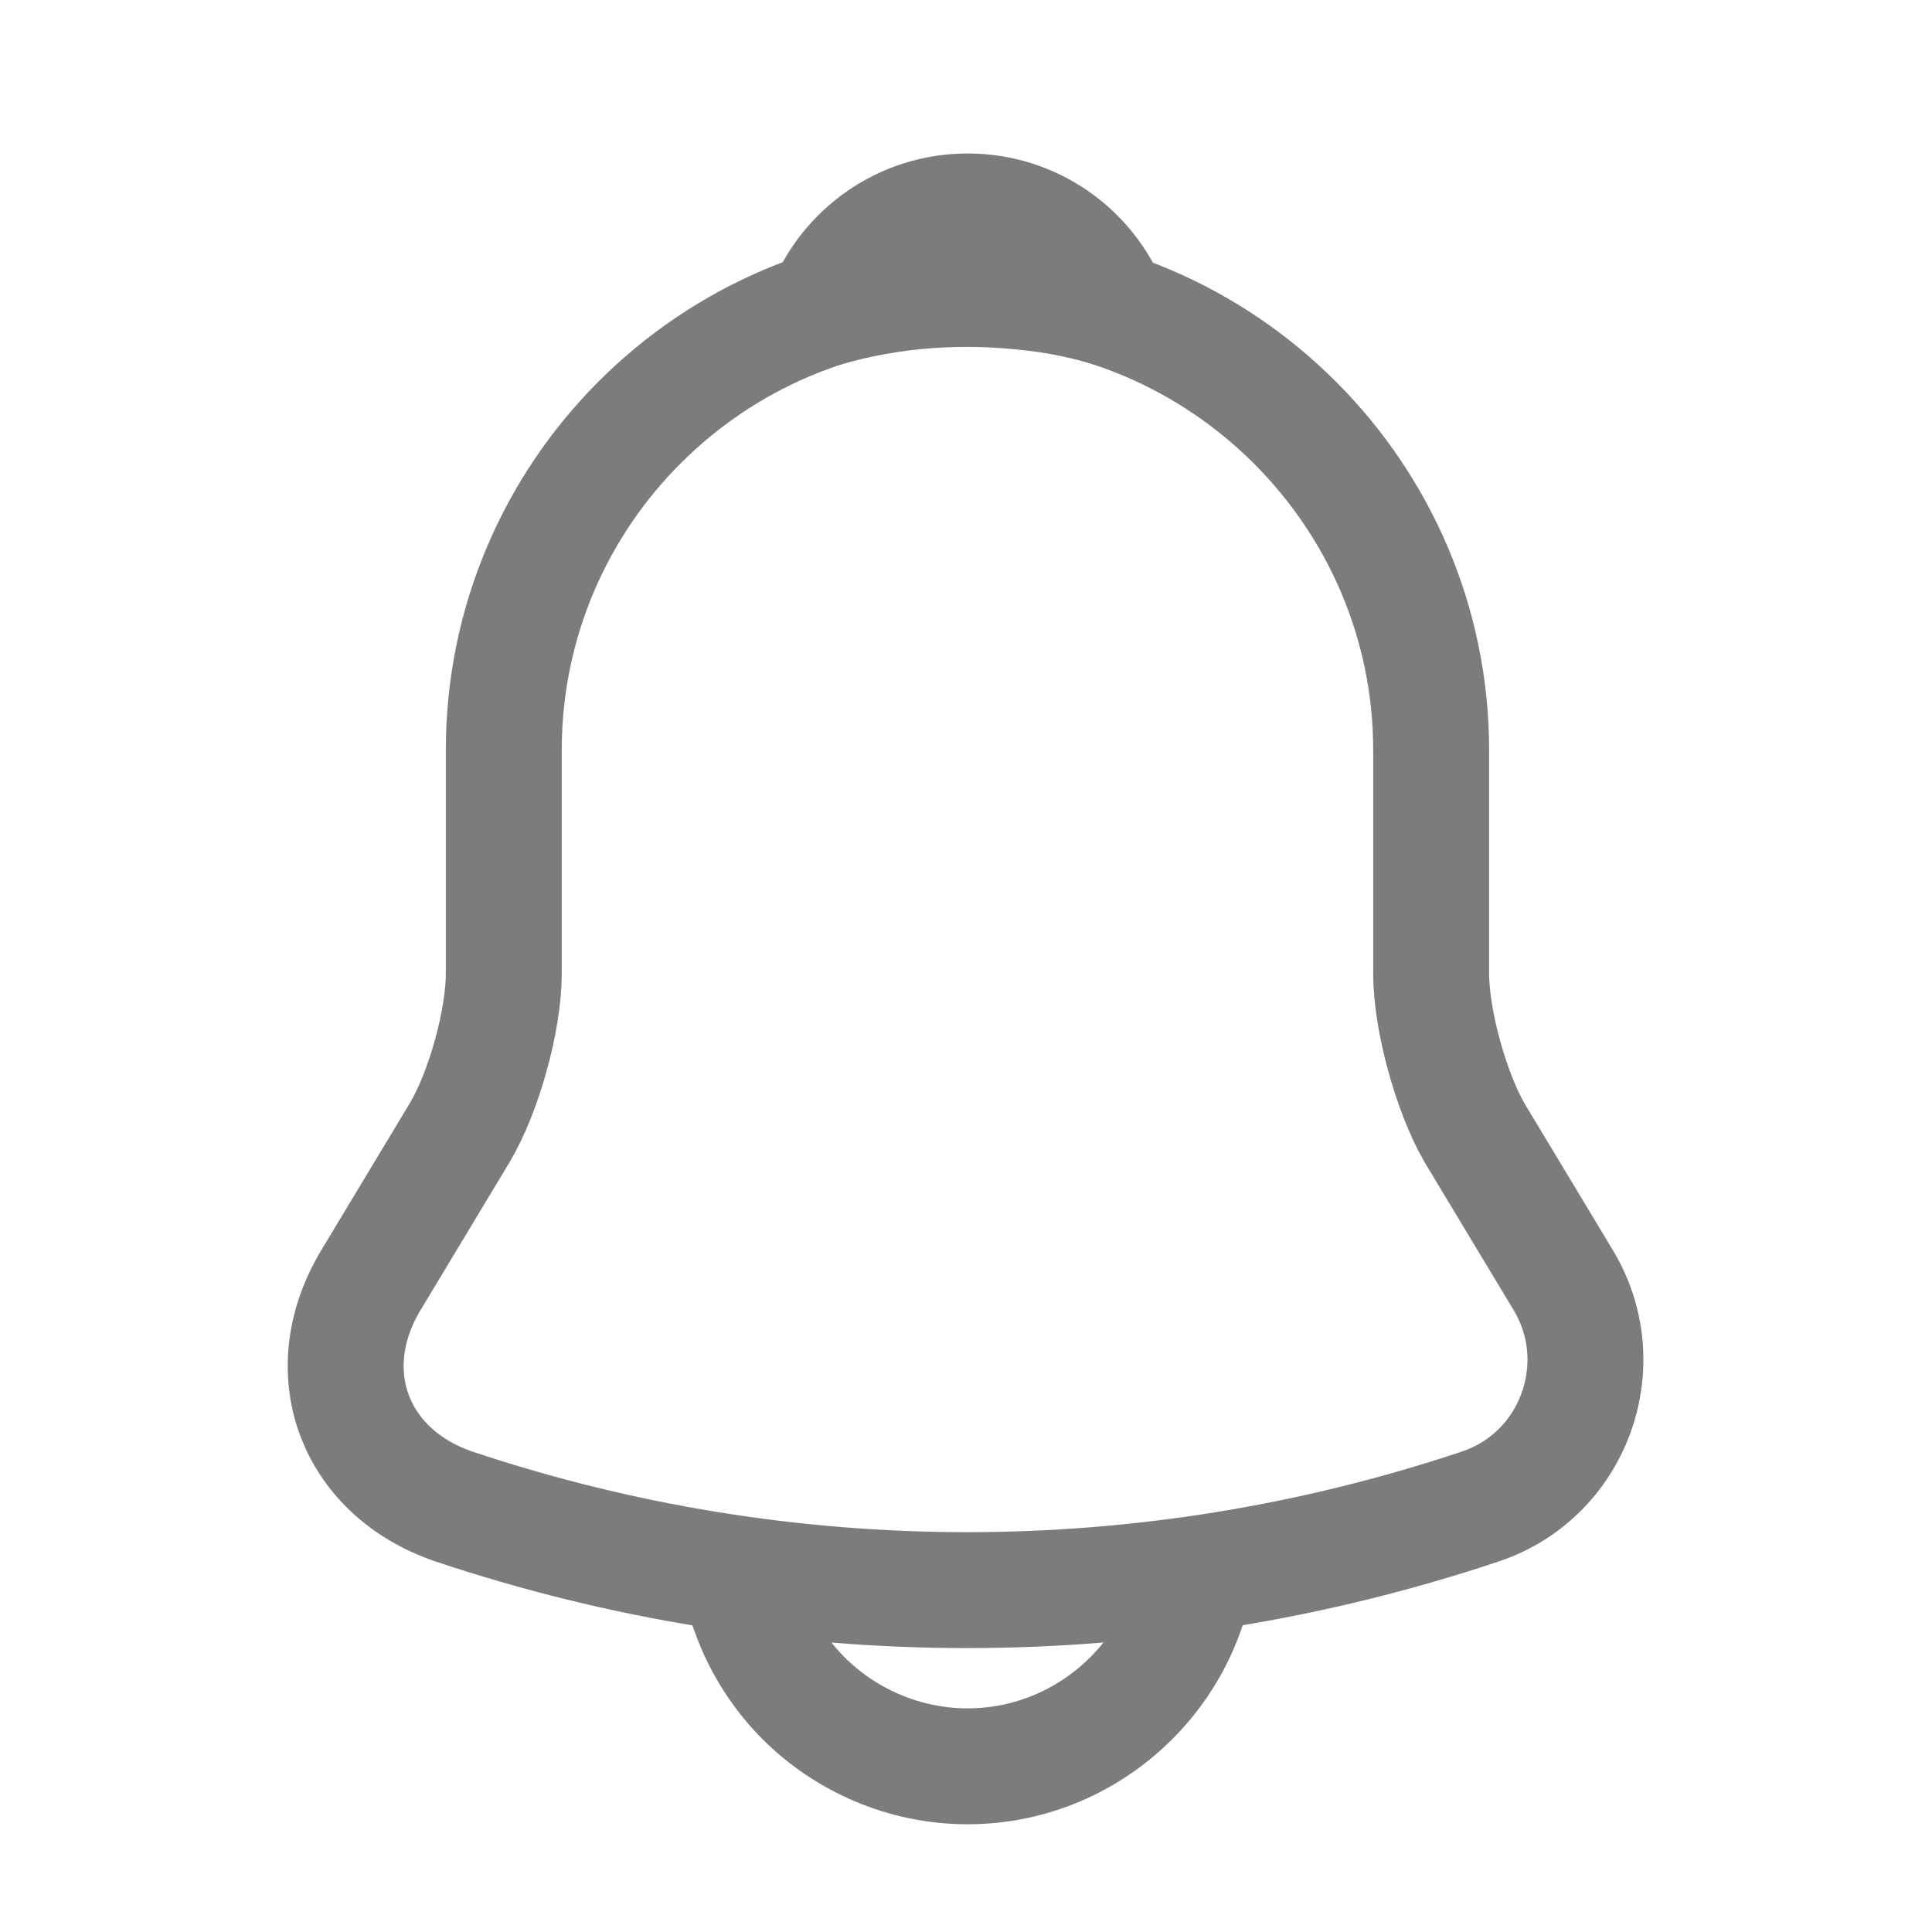 <svg width="25" height="25" viewBox="0 0 25 25" fill="none" xmlns="http://www.w3.org/2000/svg">
<path d="M12.519 3.706C9.209 3.706 6.519 6.396 6.519 9.706V12.596C6.519 13.206 6.259 14.136 5.949 14.656L4.799 16.566C4.089 17.746 4.579 19.056 5.879 19.496C10.189 20.936 14.839 20.936 19.149 19.496C20.359 19.096 20.889 17.666 20.229 16.566L19.079 14.656C18.779 14.136 18.519 13.206 18.519 12.596V9.706C18.519 6.406 15.819 3.706 12.519 3.706Z" stroke="#7D7B7C" stroke-width="1.5" stroke-miterlimit="10" stroke-linecap="round"/>
<path d="M14.372 3.996C14.062 3.906 13.742 3.836 13.412 3.796C12.452 3.676 11.532 3.746 10.672 3.996C10.962 3.256 11.682 2.736 12.522 2.736C13.362 2.736 14.082 3.256 14.372 3.996Z" stroke="#7D7B7C" stroke-width="1.5" stroke-miterlimit="10" stroke-linecap="round" stroke-linejoin="round"/>
<path d="M15.52 19.856C15.52 21.506 14.169 22.856 12.52 22.856C11.7 22.856 10.94 22.516 10.399 21.976C9.86 21.436 9.52 20.676 9.52 19.856" stroke="#7D7B7C" stroke-width="1.5" stroke-miterlimit="10"/>
</svg>
